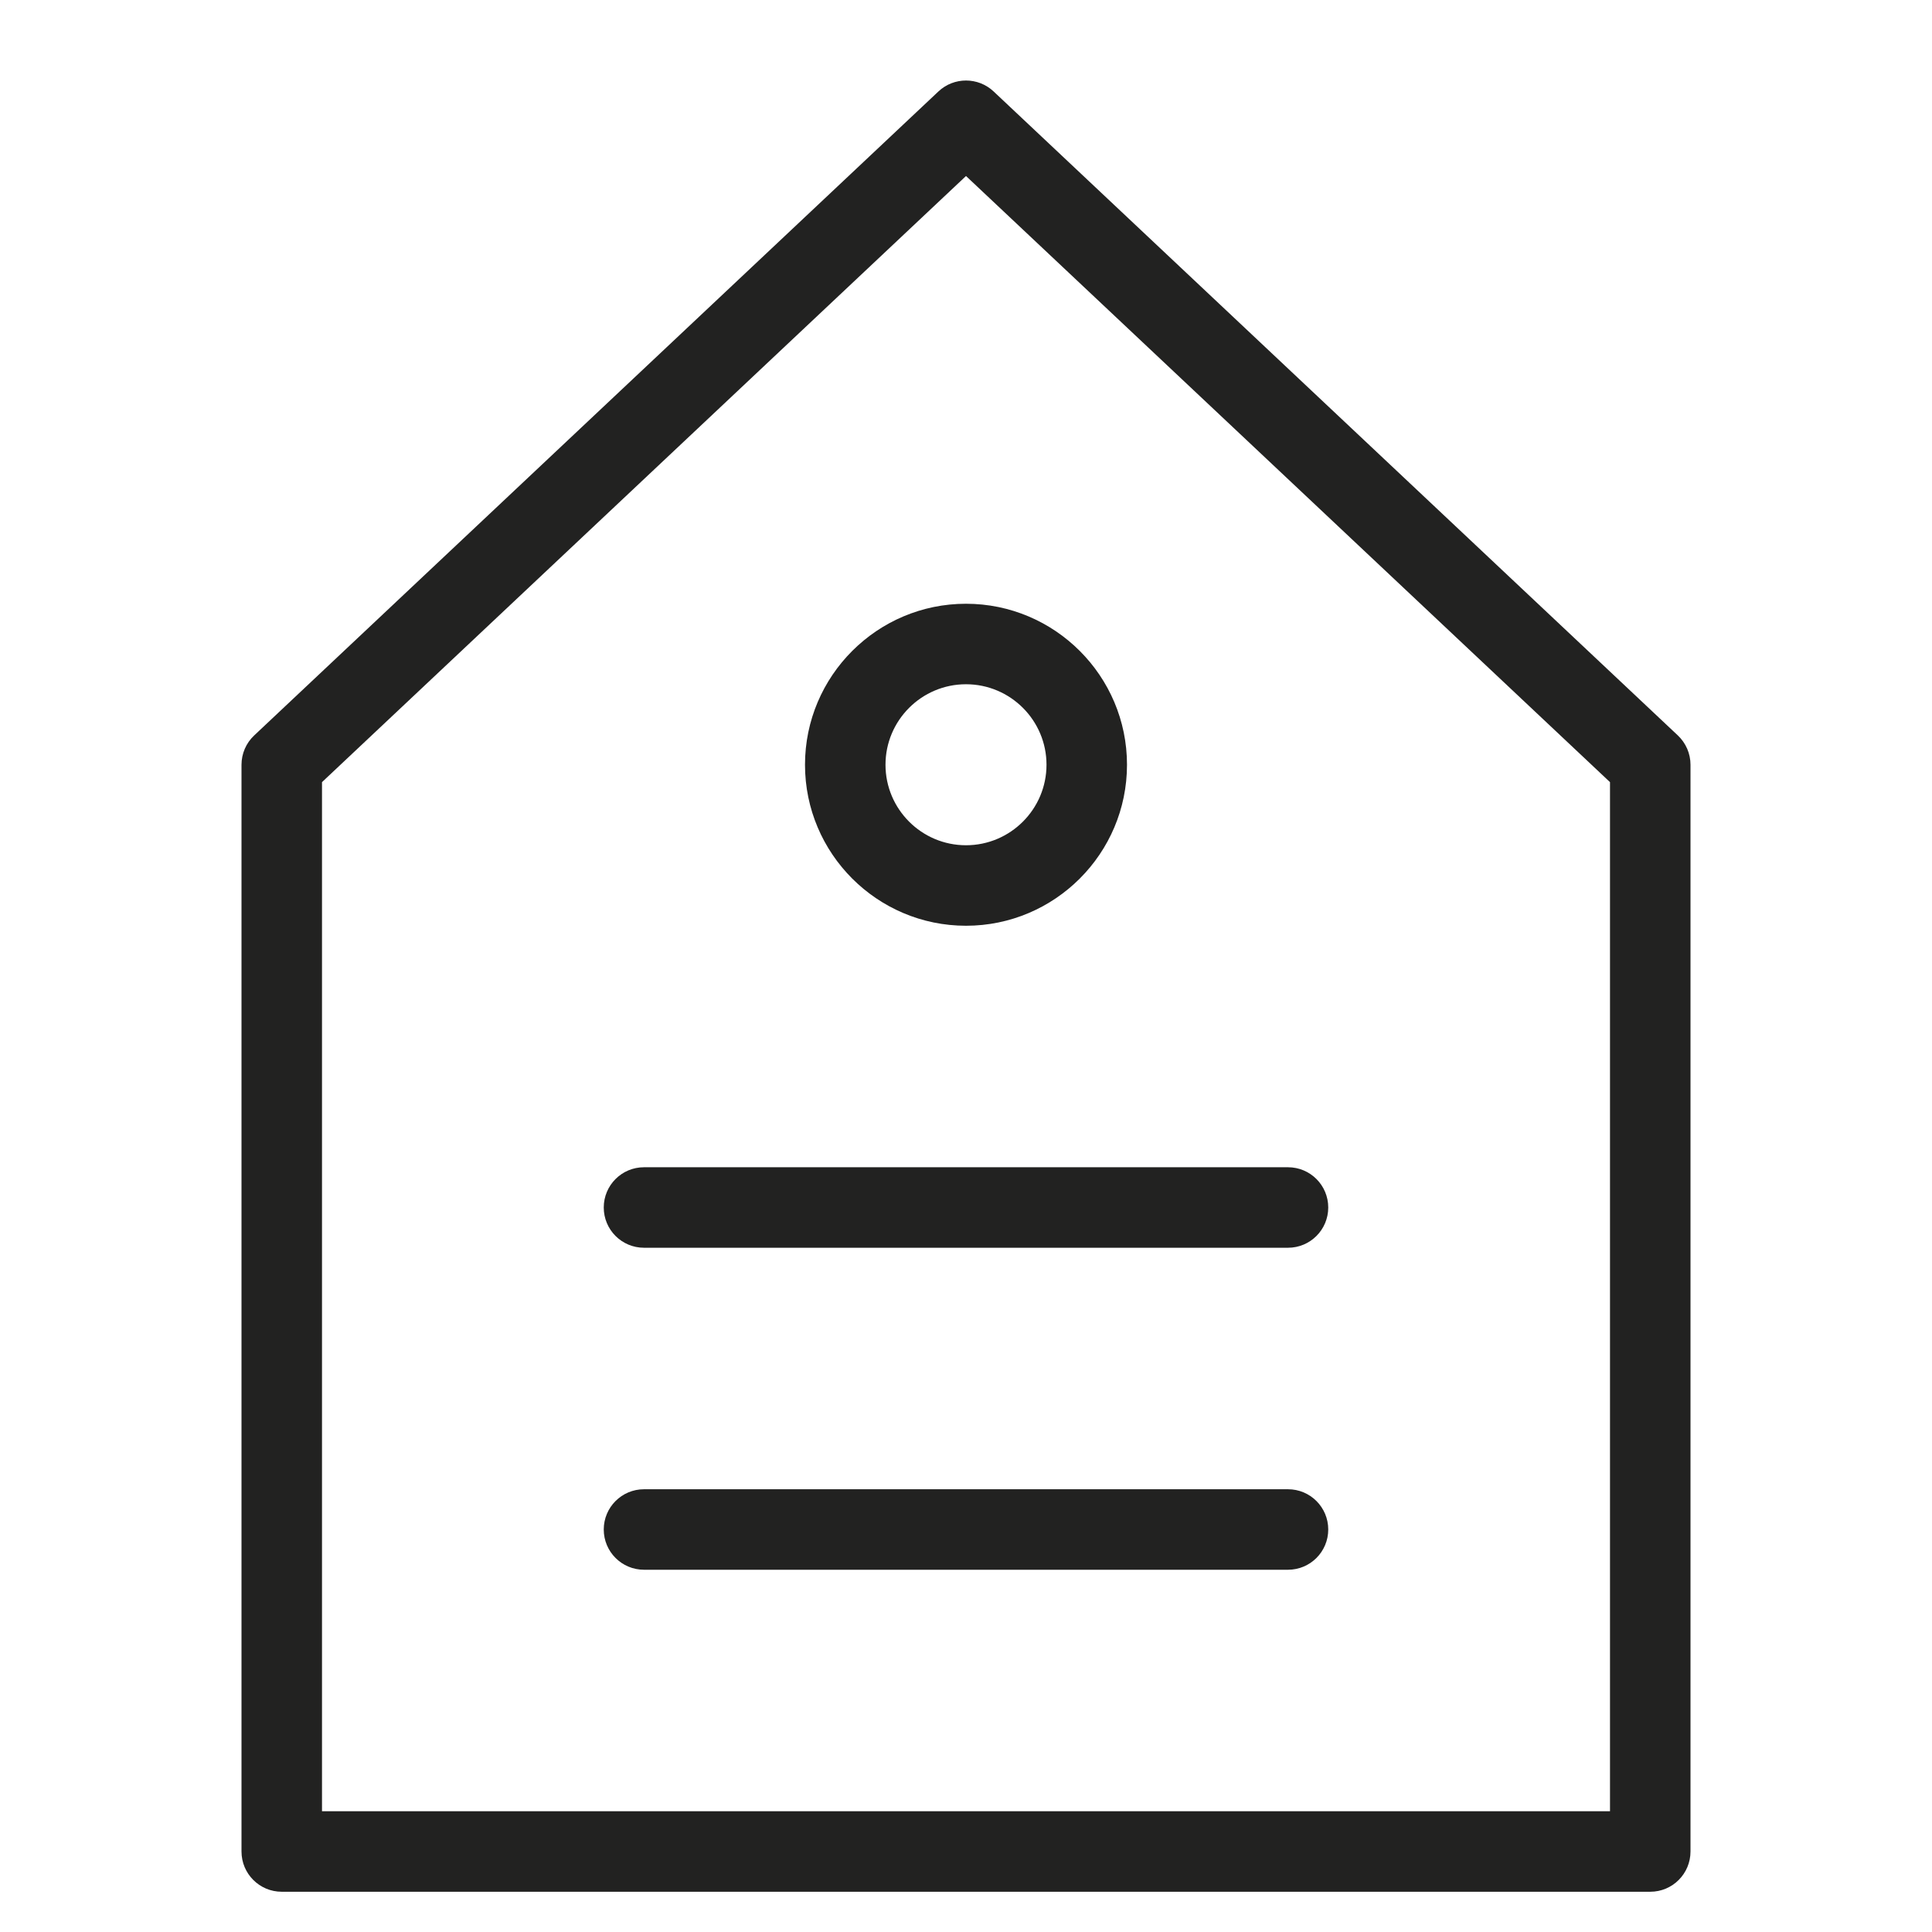 <?xml version="1.0" encoding="utf-8"?>
<!-- Generator: Adobe Illustrator 19.2.1, SVG Export Plug-In . SVG Version: 6.00 Build 0)  -->
<!DOCTYPE svg PUBLIC "-//W3C//DTD SVG 1.1//EN" "http://www.w3.org/Graphics/SVG/1.1/DTD/svg11.dtd">
<svg version="1.1" id="Layer_1" xmlns="http://www.w3.org/2000/svg" xmlns:xlink="http://www.w3.org/1999/xlink" x="0px" y="0px"
	 width="48px" height="48px" viewBox="0 0 48 48" enable-background="new 0 0 48 48" xml:space="preserve">
<path fill="#222221" d="M7,47h34c0.553,0,1-0.448,1-1V19c0-0.276-0.114-0.539-0.314-0.728l-17-16c-0.385-0.362-0.986-0.362-1.371,0
	l-17,16C6.114,18.461,6,18.724,6,19v27C6,46.552,6.447,47,7,47z M8,19.432L24,4.373l16,15.059V45H8V19.432z"/>
<path fill="#222221" d="M32,29H16c-0.553,0-1,0.448-1,1s0.447,1,1,1h16c0.553,0,1-0.448,1-1S32.553,29,32,29z"/>
<path fill="#222221" d="M32,37H16c-0.553,0-1,0.448-1,1s0.447,1,1,1h16c0.553,0,1-0.448,1-1S32.553,37,32,37z"/>
<path fill="#222221" d="M24,23c2.206,0,4-1.794,4-4s-1.794-4-4-4s-4,1.794-4,4S21.794,23,24,23z M24,17c1.103,0,2,0.897,2,2
	s-0.897,2-2,2s-2-0.897-2-2S22.897,17,24,17z"/>
</svg>
